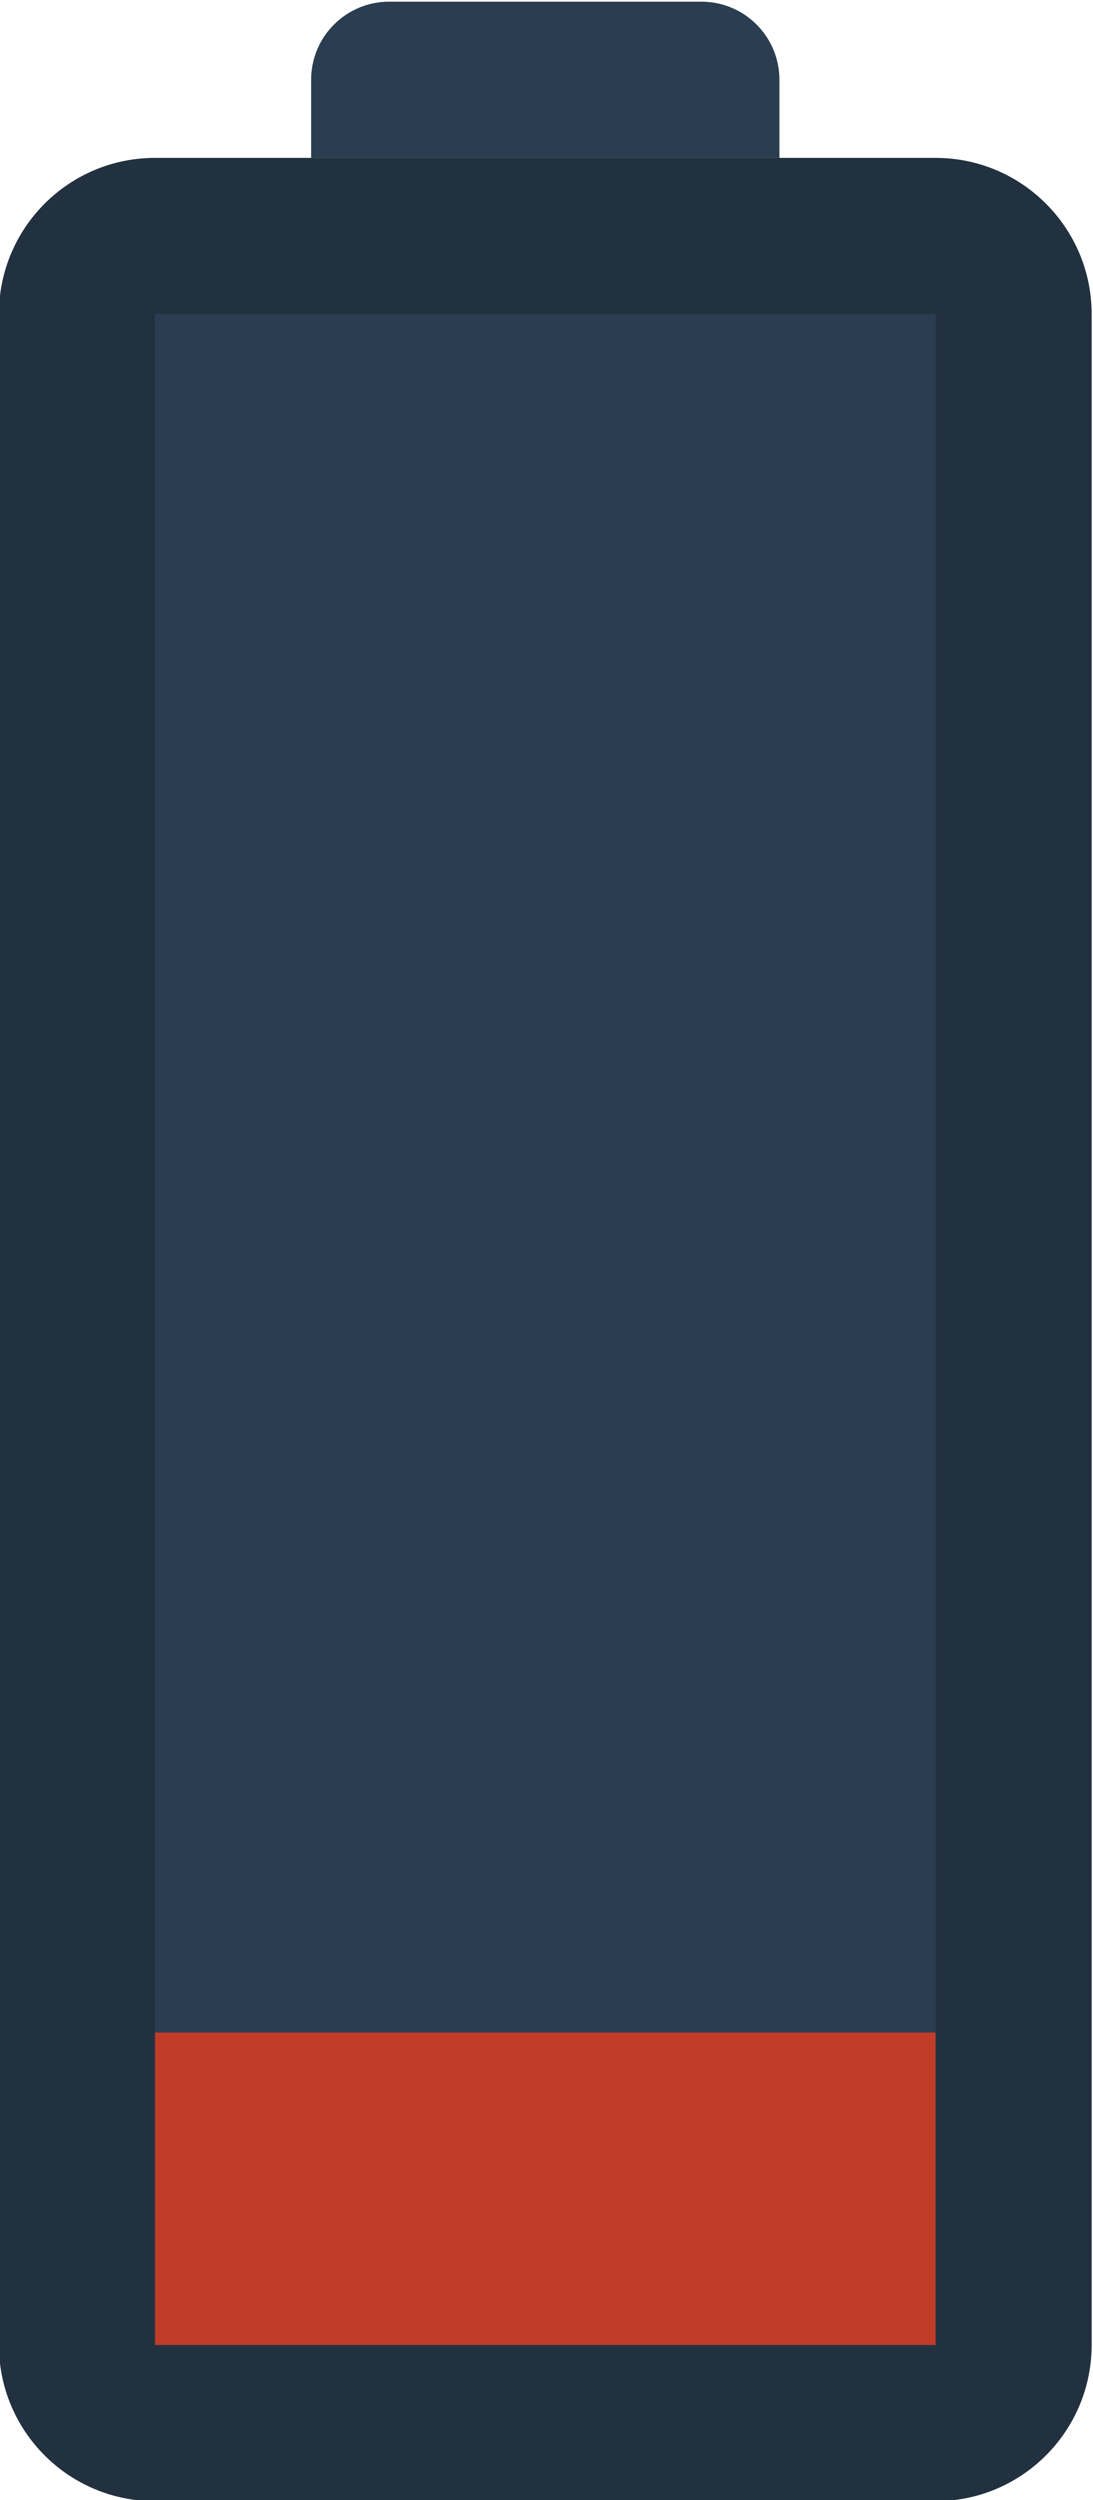 <svg height="85.333" viewBox="0 0 37.333 85.333" width="37.333" xmlns="http://www.w3.org/2000/svg" xmlns:xlink="http://www.w3.org/1999/xlink"><clipPath id="a"><path d="m0 256h256v-256h-256z"/></clipPath><g clip-path="url(#a)" transform="matrix(1.333 0 0 -1.333 -149.333 229.333)"><path d="m0 0h-20c-2.209 0-4 1.791-4 4v52c0 2.209 1.791 4 4 4h20c2.209 0 4-1.791 4-4v-52c0-2.209-1.791-4-4-4" fill="#223140" transform="translate(136 108)"/><path d="m0 0h-12v2c0 1.105.895 2 2 2h8c1.105 0 2-.895 2-2z" fill="#2b3e51" transform="translate(132 168)"/><path d="m136 112h-20v52h20z" fill="#2b3e51"/><path d="m136 112h-20v8h20z" fill="#c23d28"/></g></svg>